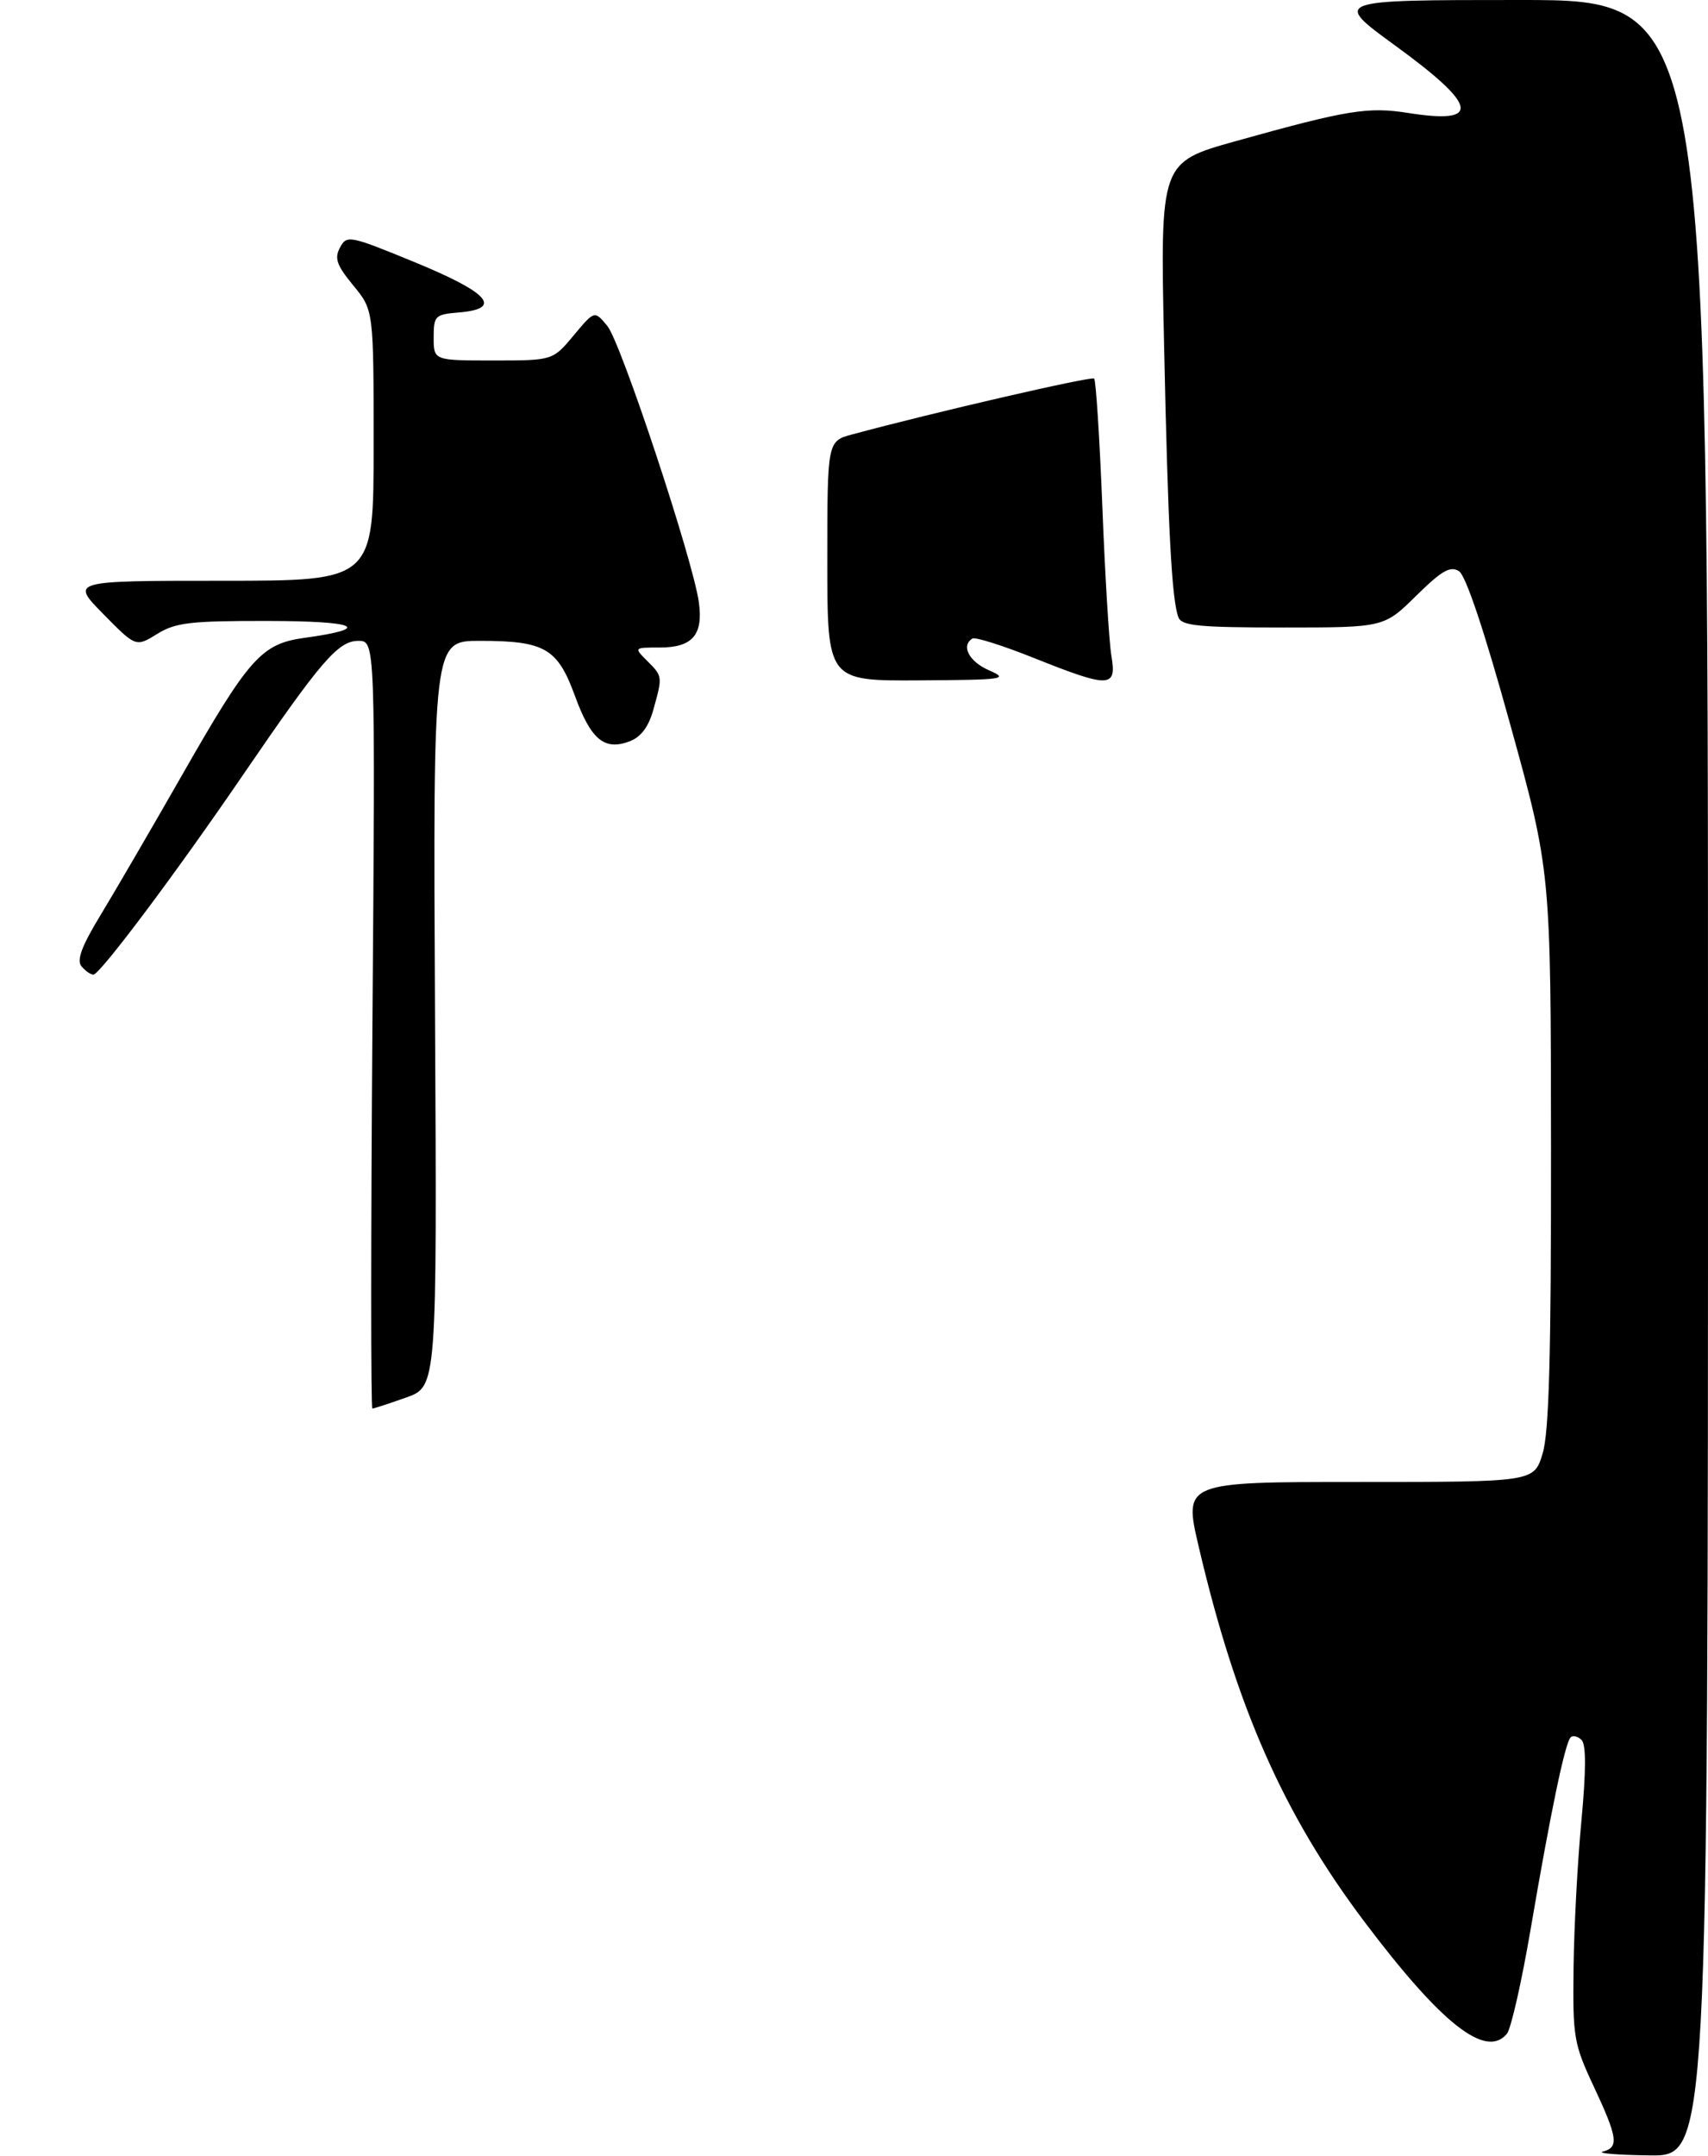 <?xml version="1.0" encoding="UTF-8" standalone="no"?>
<!DOCTYPE svg PUBLIC "-//W3C//DTD SVG 1.1//EN" "http://www.w3.org/Graphics/SVG/1.1/DTD/svg11.dtd" >
<svg xmlns="http://www.w3.org/2000/svg" xmlns:xlink="http://www.w3.org/1999/xlink" version="1.1" viewBox="0 0 256 323">
 <g >
 <path fill="currentColor"
d=" M 60.87 209.35 C 65.50 207.71 65.50 207.71 65.20 151.85 C 64.91 96.00 64.91 96.00 71.91 96.00 C 81.65 96.00 83.56 97.10 86.16 104.21 C 88.56 110.80 90.59 112.49 94.37 111.05 C 96.08 110.40 97.21 108.89 97.93 106.30 C 99.32 101.31 99.32 101.32 97.00 99.00 C 95.00 97.00 95.00 97.00 98.88 97.00 C 103.78 97.00 105.42 95.12 104.75 90.24 C 103.90 83.98 93.08 51.31 91.03 48.83 C 89.11 46.50 89.11 46.50 85.98 50.25 C 82.85 54.00 82.85 54.00 73.93 54.00 C 65.00 54.00 65.00 54.00 65.00 50.56 C 65.00 47.31 65.20 47.10 68.75 46.81 C 75.41 46.26 73.34 43.88 62.26 39.32 C 52.35 35.25 51.98 35.18 50.96 37.08 C 50.09 38.70 50.46 39.73 52.95 42.76 C 56.00 46.46 56.00 46.46 56.00 66.73 C 56.00 87.00 56.00 87.00 33.29 87.00 C 10.58 87.00 10.58 87.00 15.47 91.97 C 20.36 96.94 20.36 96.94 23.55 94.97 C 26.31 93.26 28.53 93.00 40.12 93.02 C 53.57 93.03 55.96 94.13 45.64 95.55 C 39.17 96.44 37.33 98.51 27.15 116.35 C 22.70 124.13 17.29 133.42 15.12 137.00 C 12.25 141.71 11.45 143.84 12.21 144.75 C 12.78 145.44 13.58 146.00 14.00 146.00 C 14.97 146.00 26.43 130.72 36.48 116.00 C 48.07 99.05 50.69 96.00 53.70 96.00 C 56.26 96.00 56.26 96.00 55.82 153.50 C 55.58 185.12 55.58 211.00 55.81 211.00 C 56.04 211.00 58.32 210.26 60.87 209.35 Z  M 240.25 322.31 C 242.68 321.68 242.47 320.23 238.85 312.50 C 235.88 306.16 235.72 305.17 235.85 294.78 C 235.92 288.73 236.45 278.81 237.03 272.73 C 237.73 265.23 237.74 261.34 237.05 260.65 C 236.49 260.09 235.75 259.92 235.41 260.26 C 234.57 261.10 232.42 271.40 229.43 288.91 C 228.08 296.84 226.47 303.93 225.86 304.66 C 222.72 308.45 216.05 303.20 204.49 287.86 C 192.38 271.78 185.33 255.84 179.68 231.75 C 177.39 222.00 177.39 222.00 203.66 222.00 C 229.92 222.00 229.92 222.00 231.21 217.75 C 232.18 214.57 232.49 203.07 232.47 172.00 C 232.44 130.50 232.44 130.50 226.36 108.54 C 222.48 94.50 219.71 86.22 218.67 85.56 C 217.37 84.74 216.07 85.49 212.24 89.27 C 207.43 94.00 207.43 94.00 192.32 94.00 C 179.76 94.00 177.12 93.75 176.63 92.49 C 175.62 89.85 175.06 79.27 174.47 51.41 C 173.89 24.31 173.89 24.31 185.19 21.15 C 201.93 16.47 205.03 15.97 211.05 16.92 C 222.10 18.67 221.57 15.88 209.12 6.83 C 199.74 -0.00 199.74 -0.00 227.87 -0.00 C 256.00 0.00 256.00 0.00 256.00 161.50 C 256.00 323.00 256.00 323.00 247.25 322.88 C 242.44 322.82 239.29 322.56 240.25 322.31 Z  M 124.00 84.04 C 124.00 66.08 124.00 66.08 127.75 65.07 C 140.06 61.75 163.58 56.33 163.99 56.71 C 164.26 56.95 164.81 65.56 165.22 75.83 C 165.62 86.10 166.23 96.19 166.58 98.25 C 167.40 103.07 166.32 103.10 155.00 98.58 C 150.33 96.71 146.17 95.40 145.75 95.65 C 144.00 96.74 145.23 99.10 148.25 100.42 C 151.27 101.74 150.53 101.84 137.75 101.92 C 124.00 102.00 124.00 102.00 124.00 84.04 Z "/>
</g>
</svg>